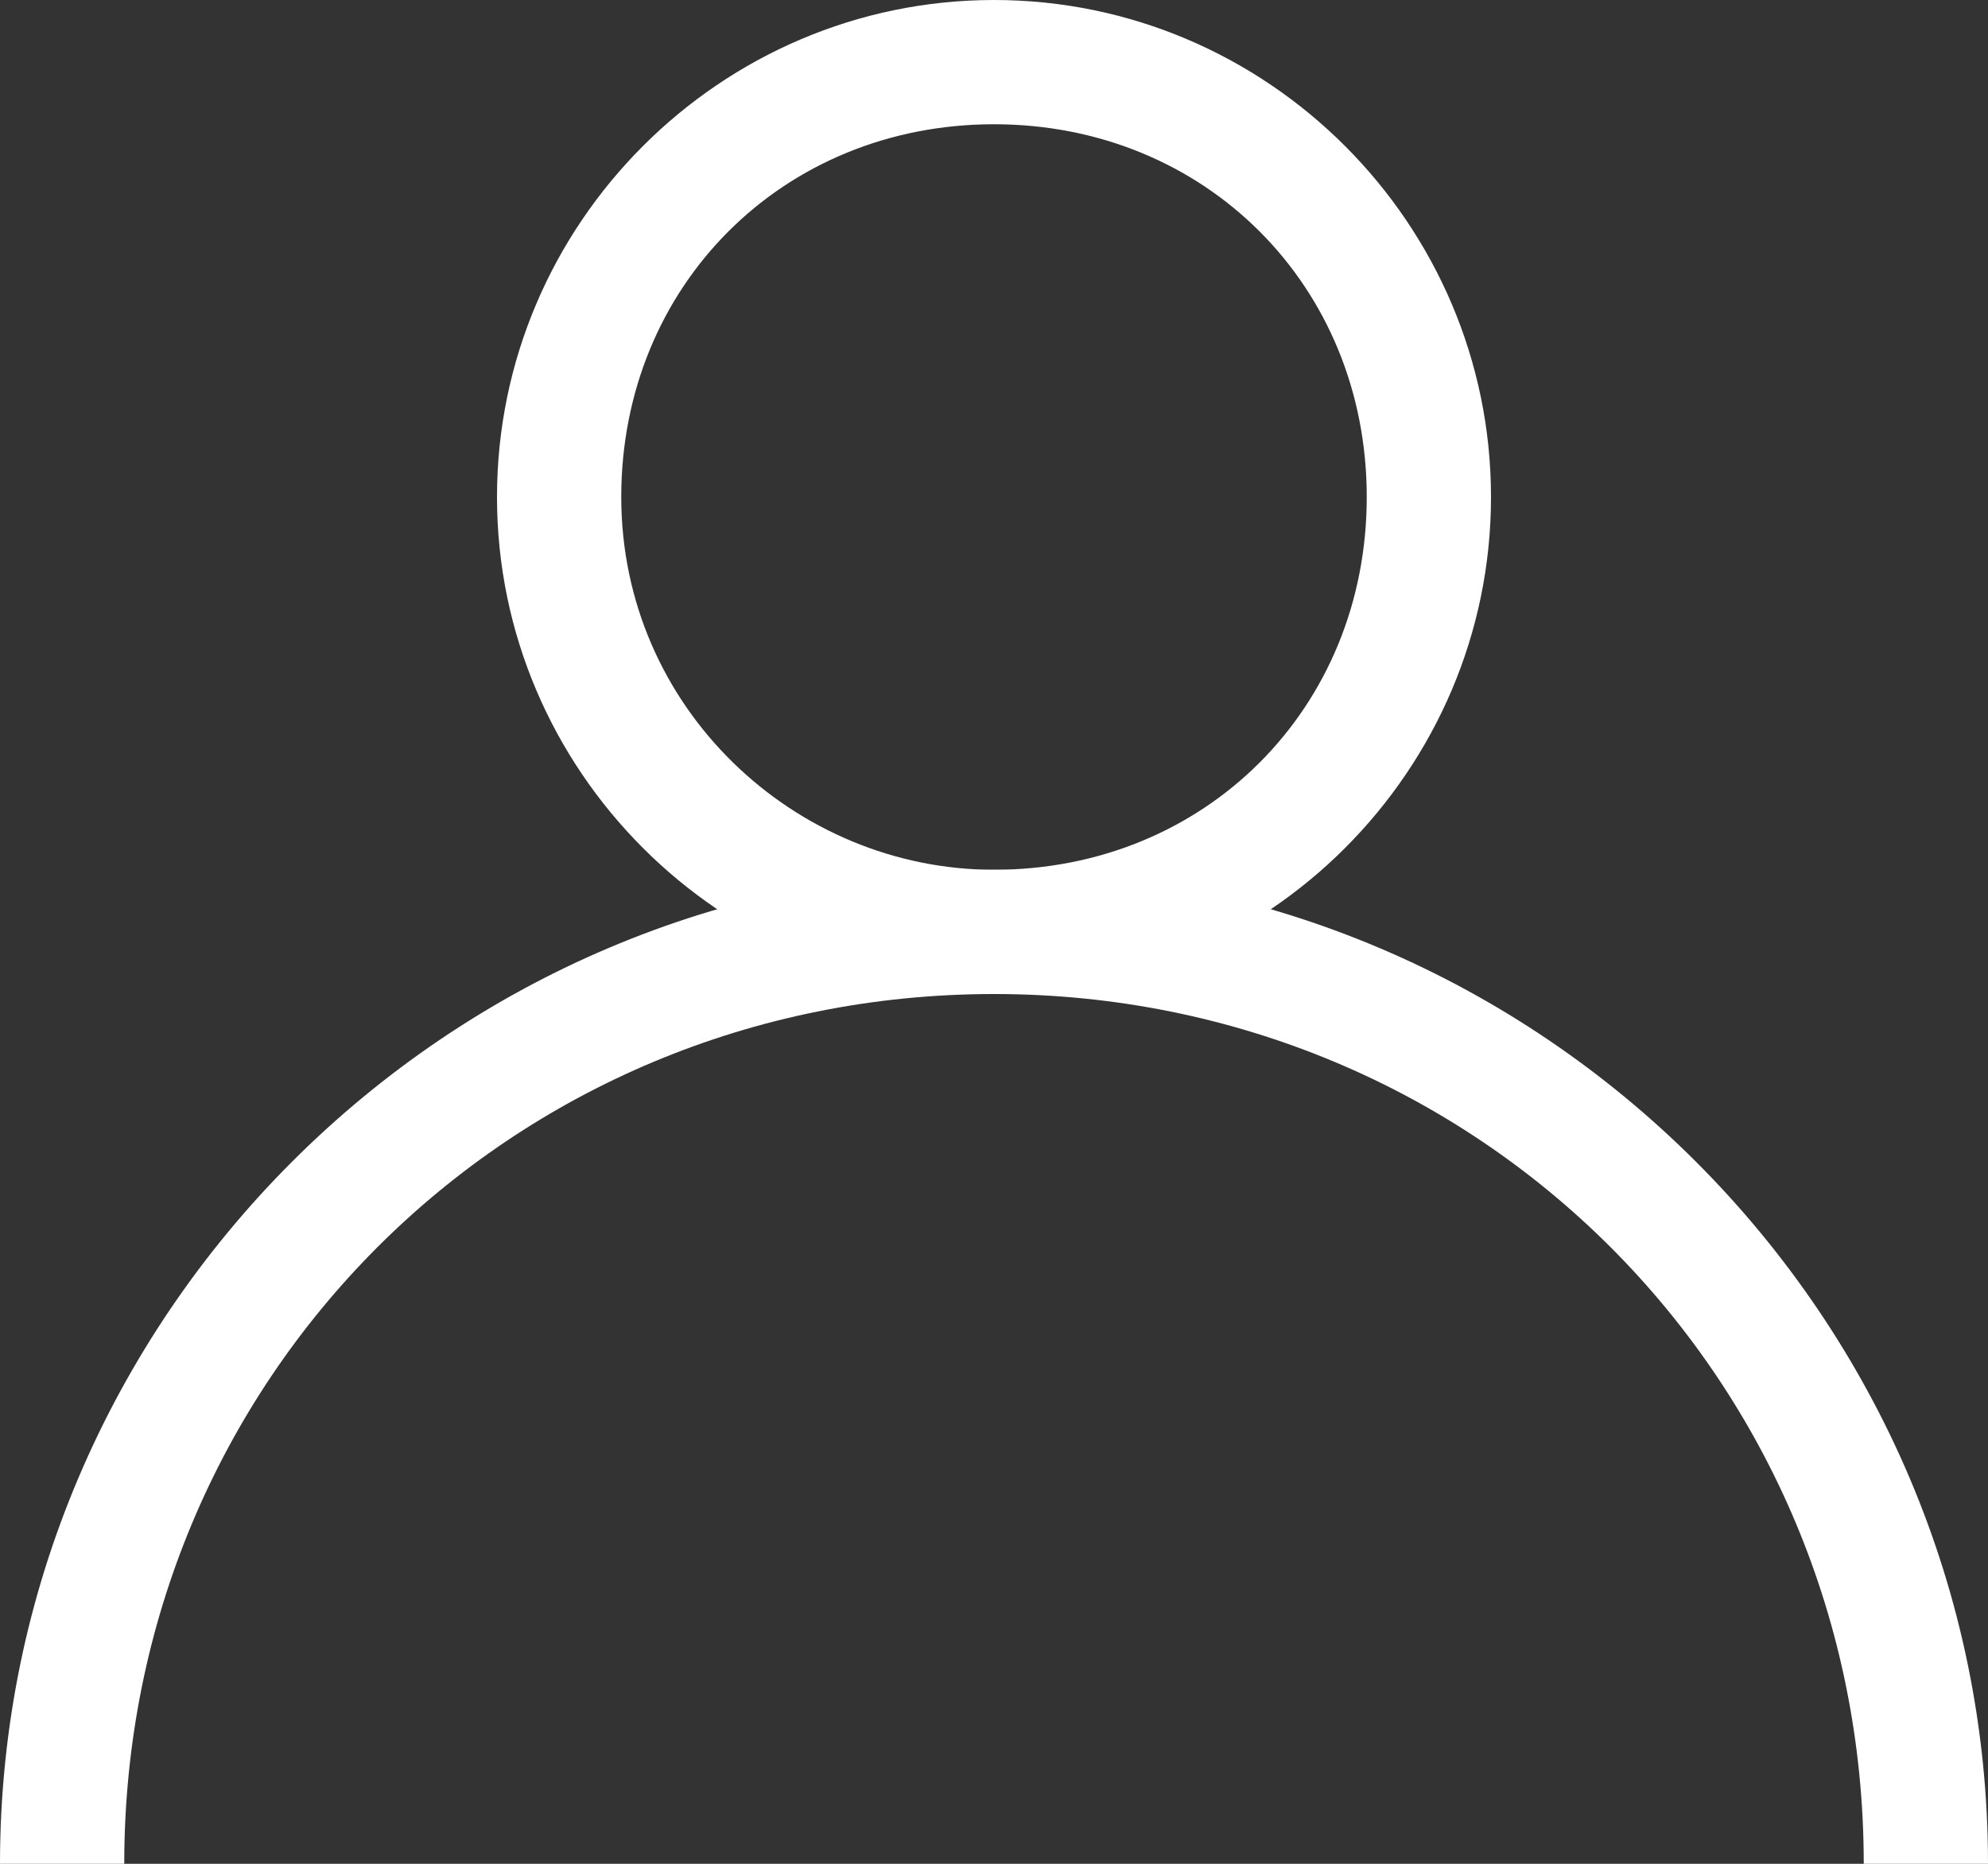 <?xml version="1.0" encoding="utf-8"?>
<!-- Generator: Adobe Illustrator 22.0.1, SVG Export Plug-In . SVG Version: 6.00 Build 0)  -->
<svg version="1.1" id="레이어_1" xmlns="http://www.w3.org/2000/svg" xmlns:xlink="http://www.w3.org/1999/xlink" x="0px"
	 y="0px" viewBox="0 0 16 15" style="enable-background:new 0 0 16 15;" xml:space="preserve">
<rect x="0" y="0" width="16" height="15" fill="#333333" stroke="none"/>
<style type="text/css">
	.st0{fill-rule:evenodd;clip-rule:evenodd;fill:#FFFFFF;}
</style>
<g>
	<g>
		<g>
			<path class="st0" d="M8,7c-4.4,0-8,3.6-8,8h1c0-3.9,3.1-7,7-7c3.9,0,7,3.1,7,7h1C16,10.6,12.4,7,8,7z"/>
		</g>
	</g>
	<path class="st0" d="M8,0C5.8,0,4,1.8,4,4s1.8,4,4,4s4-1.8,4-4S10.2,0,8,0z M8,7C6.4,7,5,5.7,5,4s1.3-3,3-3s3,1.3,3,3S9.7,7,8,7z"
		/>
</g>
</svg>
